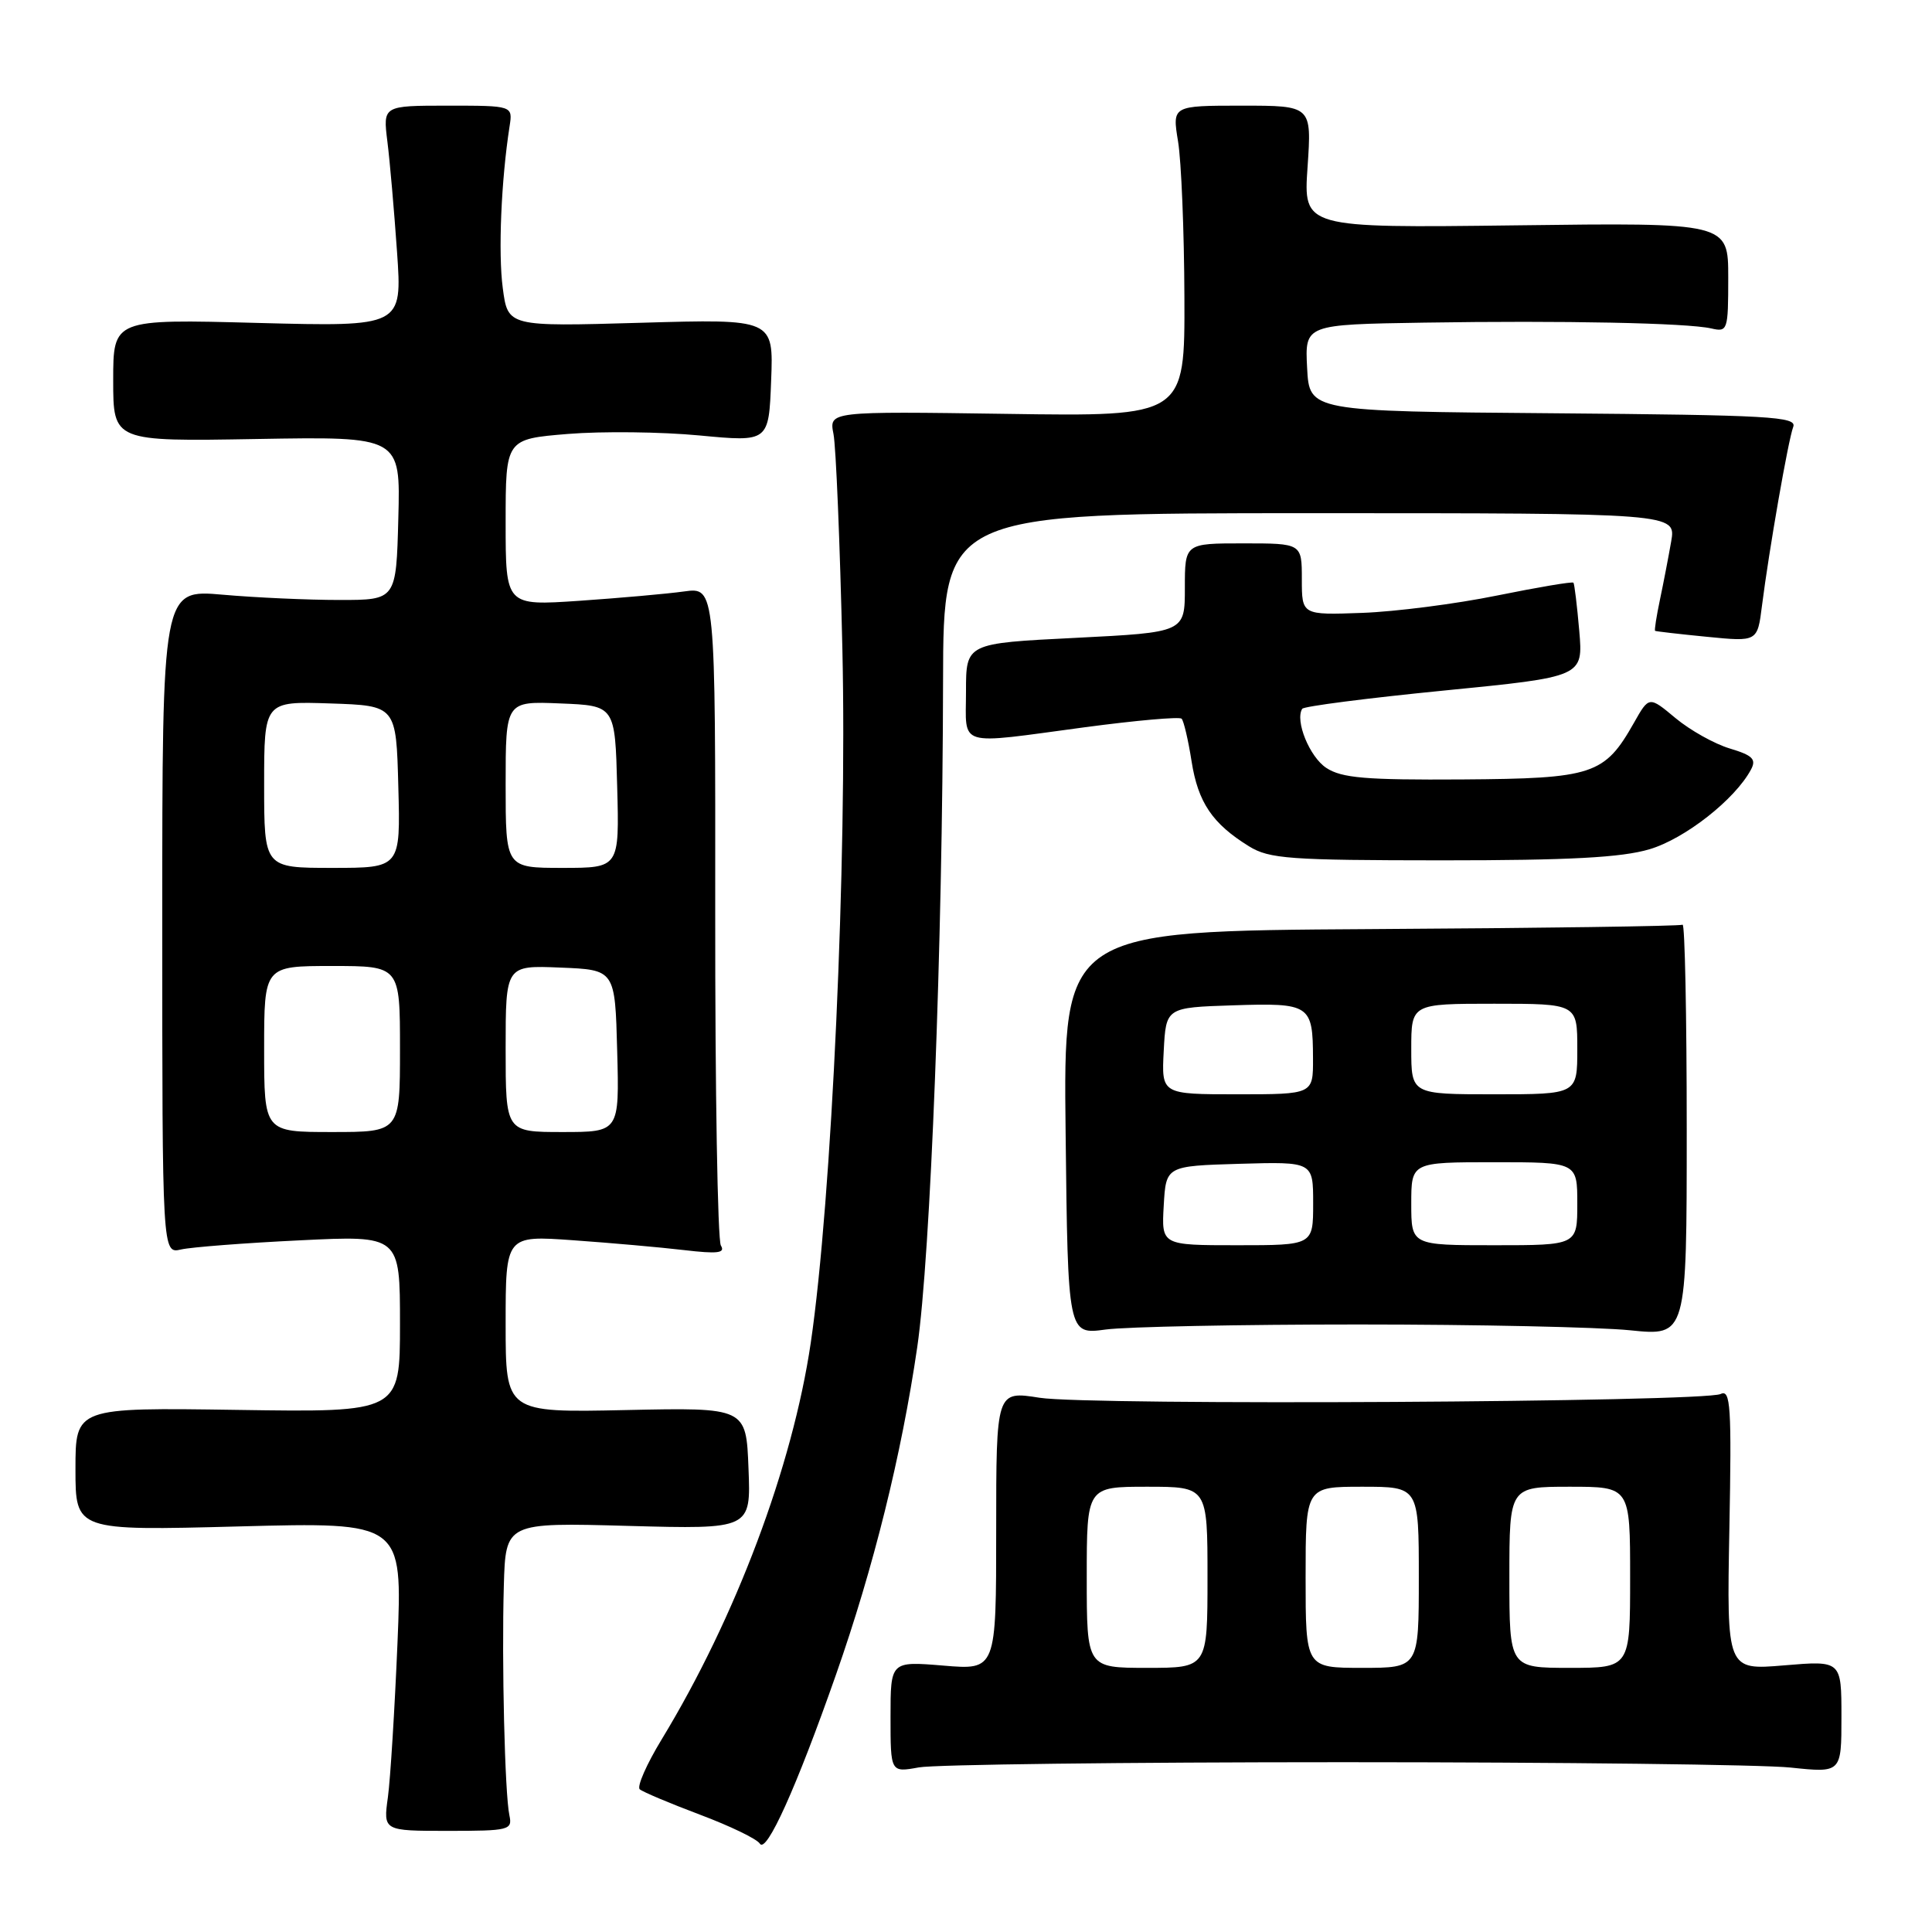 <?xml version="1.0" encoding="UTF-8" standalone="no"?>
<!DOCTYPE svg PUBLIC "-//W3C//DTD SVG 1.1//EN" "http://www.w3.org/Graphics/SVG/1.1/DTD/svg11.dtd" >
<svg xmlns="http://www.w3.org/2000/svg" xmlns:xlink="http://www.w3.org/1999/xlink" version="1.1" viewBox="0 0 256 256">
 <g >
 <path fill="currentColor"
d=" M 110.77 221.91 C 115.75 207.72 119.45 192.81 121.54 178.50 C 123.30 166.47 124.90 125.23 124.96 90.25 C 125.00 68.00 125.00 68.00 173.55 68.00 C 222.09 68.00 222.09 68.00 221.44 71.75 C 221.08 73.81 220.41 77.29 219.95 79.47 C 219.49 81.66 219.20 83.51 219.31 83.59 C 219.41 83.66 222.51 84.02 226.19 84.38 C 232.87 85.04 232.87 85.04 233.47 80.27 C 234.40 72.91 236.95 58.30 237.61 56.57 C 238.14 55.20 234.55 55.00 205.85 54.76 C 173.50 54.50 173.50 54.50 173.20 48.75 C 172.90 43.00 172.90 43.00 188.70 42.75 C 207.16 42.46 223.56 42.79 226.75 43.52 C 228.92 44.02 229.00 43.79 229.00 36.77 C 229.00 29.50 229.00 29.50 200.85 29.86 C 172.70 30.21 172.70 30.21 173.26 22.11 C 173.81 14.00 173.81 14.00 164.56 14.00 C 155.32 14.00 155.32 14.00 156.10 18.75 C 156.53 21.36 156.91 30.63 156.94 39.34 C 157.00 55.19 157.00 55.19 133.42 54.84 C 109.85 54.50 109.85 54.50 110.44 57.50 C 110.77 59.15 111.30 71.97 111.62 86.00 C 112.26 113.97 110.21 159.05 107.43 177.93 C 105.01 194.32 97.49 214.33 87.68 230.47 C 85.68 233.76 84.37 236.73 84.77 237.09 C 85.17 237.44 88.76 238.95 92.74 240.45 C 96.73 241.95 100.30 243.67 100.68 244.29 C 101.54 245.69 105.53 236.85 110.77 221.91 Z  M 67.50 240.55 C 66.89 237.72 66.47 220.26 66.76 210.12 C 67.00 201.74 67.00 201.74 83.25 202.19 C 99.50 202.63 99.50 202.63 99.18 194.57 C 98.87 186.50 98.87 186.50 82.93 186.84 C 67.00 187.18 67.00 187.18 67.00 175.44 C 67.00 163.70 67.00 163.70 75.95 164.34 C 80.88 164.69 87.47 165.27 90.61 165.64 C 95.10 166.17 96.14 166.04 95.52 165.04 C 95.09 164.34 94.75 144.42 94.77 120.78 C 94.80 77.80 94.80 77.80 90.65 78.37 C 88.37 78.69 82.11 79.24 76.75 79.61 C 67.00 80.27 67.00 80.27 67.00 69.23 C 67.00 58.18 67.00 58.18 75.25 57.50 C 79.79 57.13 87.63 57.22 92.68 57.70 C 101.87 58.57 101.87 58.57 102.18 50.42 C 102.50 42.26 102.50 42.26 84.90 42.77 C 67.29 43.28 67.29 43.28 66.62 38.17 C 66.00 33.53 66.41 23.87 67.52 16.75 C 67.95 14.00 67.95 14.00 59.35 14.00 C 50.74 14.00 50.74 14.00 51.33 18.75 C 51.66 21.36 52.23 27.95 52.61 33.39 C 53.30 43.29 53.30 43.29 34.15 42.79 C 15.00 42.28 15.00 42.28 15.00 50.39 C 15.00 58.50 15.00 58.50 34.03 58.17 C 53.07 57.84 53.07 57.84 52.78 68.67 C 52.50 79.50 52.50 79.50 45.00 79.50 C 40.88 79.50 33.90 79.19 29.50 78.80 C 21.50 78.10 21.50 78.10 21.50 122.12 C 21.50 166.14 21.50 166.14 24.00 165.56 C 25.38 165.25 32.46 164.70 39.75 164.35 C 53.00 163.70 53.00 163.70 53.00 175.42 C 53.00 187.14 53.00 187.14 31.50 186.82 C 10.00 186.50 10.00 186.50 10.00 194.66 C 10.00 202.83 10.00 202.83 31.66 202.26 C 53.33 201.69 53.33 201.69 52.67 217.68 C 52.30 226.47 51.73 235.68 51.40 238.13 C 50.78 242.60 50.78 242.60 59.36 242.60 C 67.48 242.60 67.91 242.49 67.50 240.55 Z  M 178.00 233.50 C 206.88 233.50 233.54 233.82 237.25 234.21 C 244.00 234.92 244.00 234.92 244.00 227.48 C 244.00 220.03 244.00 220.03 236.40 220.67 C 228.80 221.31 228.80 221.31 229.15 202.64 C 229.46 186.32 229.31 184.07 228.00 184.71 C 225.75 185.80 144.38 186.26 137.75 185.21 C 132.00 184.30 132.00 184.30 132.00 202.80 C 132.00 221.29 132.00 221.29 125.00 220.70 C 118.00 220.12 118.00 220.12 118.00 227.50 C 118.00 234.87 118.00 234.87 121.75 234.19 C 123.81 233.81 149.12 233.50 178.00 233.50 Z  M 180.00 175.50 C 195.68 175.50 211.88 175.85 216.00 176.27 C 223.50 177.04 223.50 177.04 223.50 149.61 C 223.50 134.53 223.25 122.34 222.95 122.53 C 222.65 122.72 204.06 122.98 181.65 123.11 C 140.89 123.36 140.89 123.36 141.20 150.10 C 141.50 176.85 141.50 176.85 146.50 176.17 C 149.25 175.80 164.32 175.50 180.00 175.50 Z  M 218.57 112.53 C 223.26 111.14 229.90 105.93 232.01 101.98 C 232.75 100.60 232.24 100.09 229.21 99.18 C 227.17 98.57 223.93 96.75 222.01 95.15 C 218.51 92.23 218.51 92.23 216.51 95.77 C 212.60 102.67 211.12 103.16 193.76 103.28 C 180.97 103.36 177.79 103.10 175.74 101.75 C 173.53 100.30 171.57 95.50 172.55 93.92 C 172.75 93.59 181.21 92.50 191.35 91.50 C 209.78 89.68 209.78 89.68 209.26 83.59 C 208.97 80.24 208.62 77.37 208.49 77.21 C 208.35 77.04 203.80 77.81 198.37 78.91 C 192.94 80.02 184.90 81.05 180.50 81.21 C 172.50 81.50 172.50 81.50 172.50 76.75 C 172.50 72.00 172.50 72.00 164.75 72.00 C 157.00 72.00 157.00 72.00 157.00 77.90 C 157.00 83.79 157.00 83.79 142.50 84.52 C 128.00 85.24 128.00 85.24 128.00 91.62 C 128.00 99.10 126.55 98.67 143.78 96.36 C 150.53 95.46 156.28 94.95 156.57 95.23 C 156.85 95.52 157.45 98.06 157.89 100.88 C 158.75 106.34 160.65 109.14 165.50 112.14 C 168.19 113.80 170.85 113.99 191.07 114.00 C 208.01 114.00 214.87 113.63 218.57 112.53 Z  M 35.00 139.00 C 35.00 128.00 35.00 128.00 44.00 128.00 C 53.00 128.00 53.00 128.00 53.00 139.00 C 53.00 150.00 53.00 150.00 44.00 150.00 C 35.00 150.00 35.00 150.00 35.00 139.00 Z  M 67.00 138.96 C 67.00 127.91 67.00 127.91 74.25 128.21 C 81.50 128.50 81.50 128.50 81.78 139.25 C 82.07 150.00 82.07 150.00 74.53 150.00 C 67.00 150.00 67.00 150.00 67.00 138.96 Z  M 35.00 103.96 C 35.00 92.92 35.00 92.92 43.75 93.21 C 52.50 93.50 52.50 93.50 52.78 104.25 C 53.07 115.00 53.07 115.00 44.03 115.00 C 35.00 115.00 35.00 115.00 35.00 103.96 Z  M 67.00 103.96 C 67.00 92.91 67.00 92.91 74.25 93.21 C 81.50 93.50 81.50 93.50 81.78 104.25 C 82.07 115.00 82.07 115.00 74.53 115.00 C 67.00 115.00 67.00 115.00 67.00 103.96 Z  M 144.00 209.00 C 144.00 197.00 144.00 197.00 152.00 197.00 C 160.00 197.00 160.00 197.00 160.00 209.00 C 160.00 221.00 160.00 221.00 152.00 221.00 C 144.00 221.00 144.00 221.00 144.00 209.00 Z  M 173.00 209.00 C 173.00 197.00 173.00 197.00 180.50 197.00 C 188.00 197.00 188.00 197.00 188.00 209.00 C 188.00 221.00 188.00 221.00 180.50 221.00 C 173.00 221.00 173.00 221.00 173.00 209.00 Z  M 200.00 209.00 C 200.00 197.00 200.00 197.00 208.00 197.00 C 216.00 197.00 216.00 197.00 216.00 209.00 C 216.00 221.00 216.00 221.00 208.00 221.00 C 200.00 221.00 200.00 221.00 200.00 209.00 Z  M 154.20 159.75 C 154.50 154.50 154.50 154.50 164.25 154.21 C 174.00 153.93 174.00 153.93 174.00 159.46 C 174.00 165.00 174.00 165.00 163.95 165.00 C 153.90 165.00 153.90 165.00 154.20 159.75 Z  M 187.00 159.50 C 187.00 154.00 187.00 154.00 198.00 154.00 C 209.00 154.00 209.00 154.00 209.00 159.50 C 209.00 165.00 209.00 165.00 198.00 165.00 C 187.00 165.00 187.00 165.00 187.00 159.50 Z  M 154.20 139.25 C 154.50 133.50 154.50 133.50 163.42 133.21 C 173.61 132.88 173.96 133.11 173.98 140.25 C 174.00 145.00 174.00 145.00 163.95 145.00 C 153.90 145.00 153.90 145.00 154.20 139.25 Z  M 187.00 139.00 C 187.00 133.00 187.00 133.00 198.00 133.00 C 209.00 133.00 209.00 133.00 209.00 139.00 C 209.00 145.00 209.00 145.00 198.00 145.00 C 187.00 145.00 187.00 145.00 187.00 139.00 Z "/>
</g>
</svg>